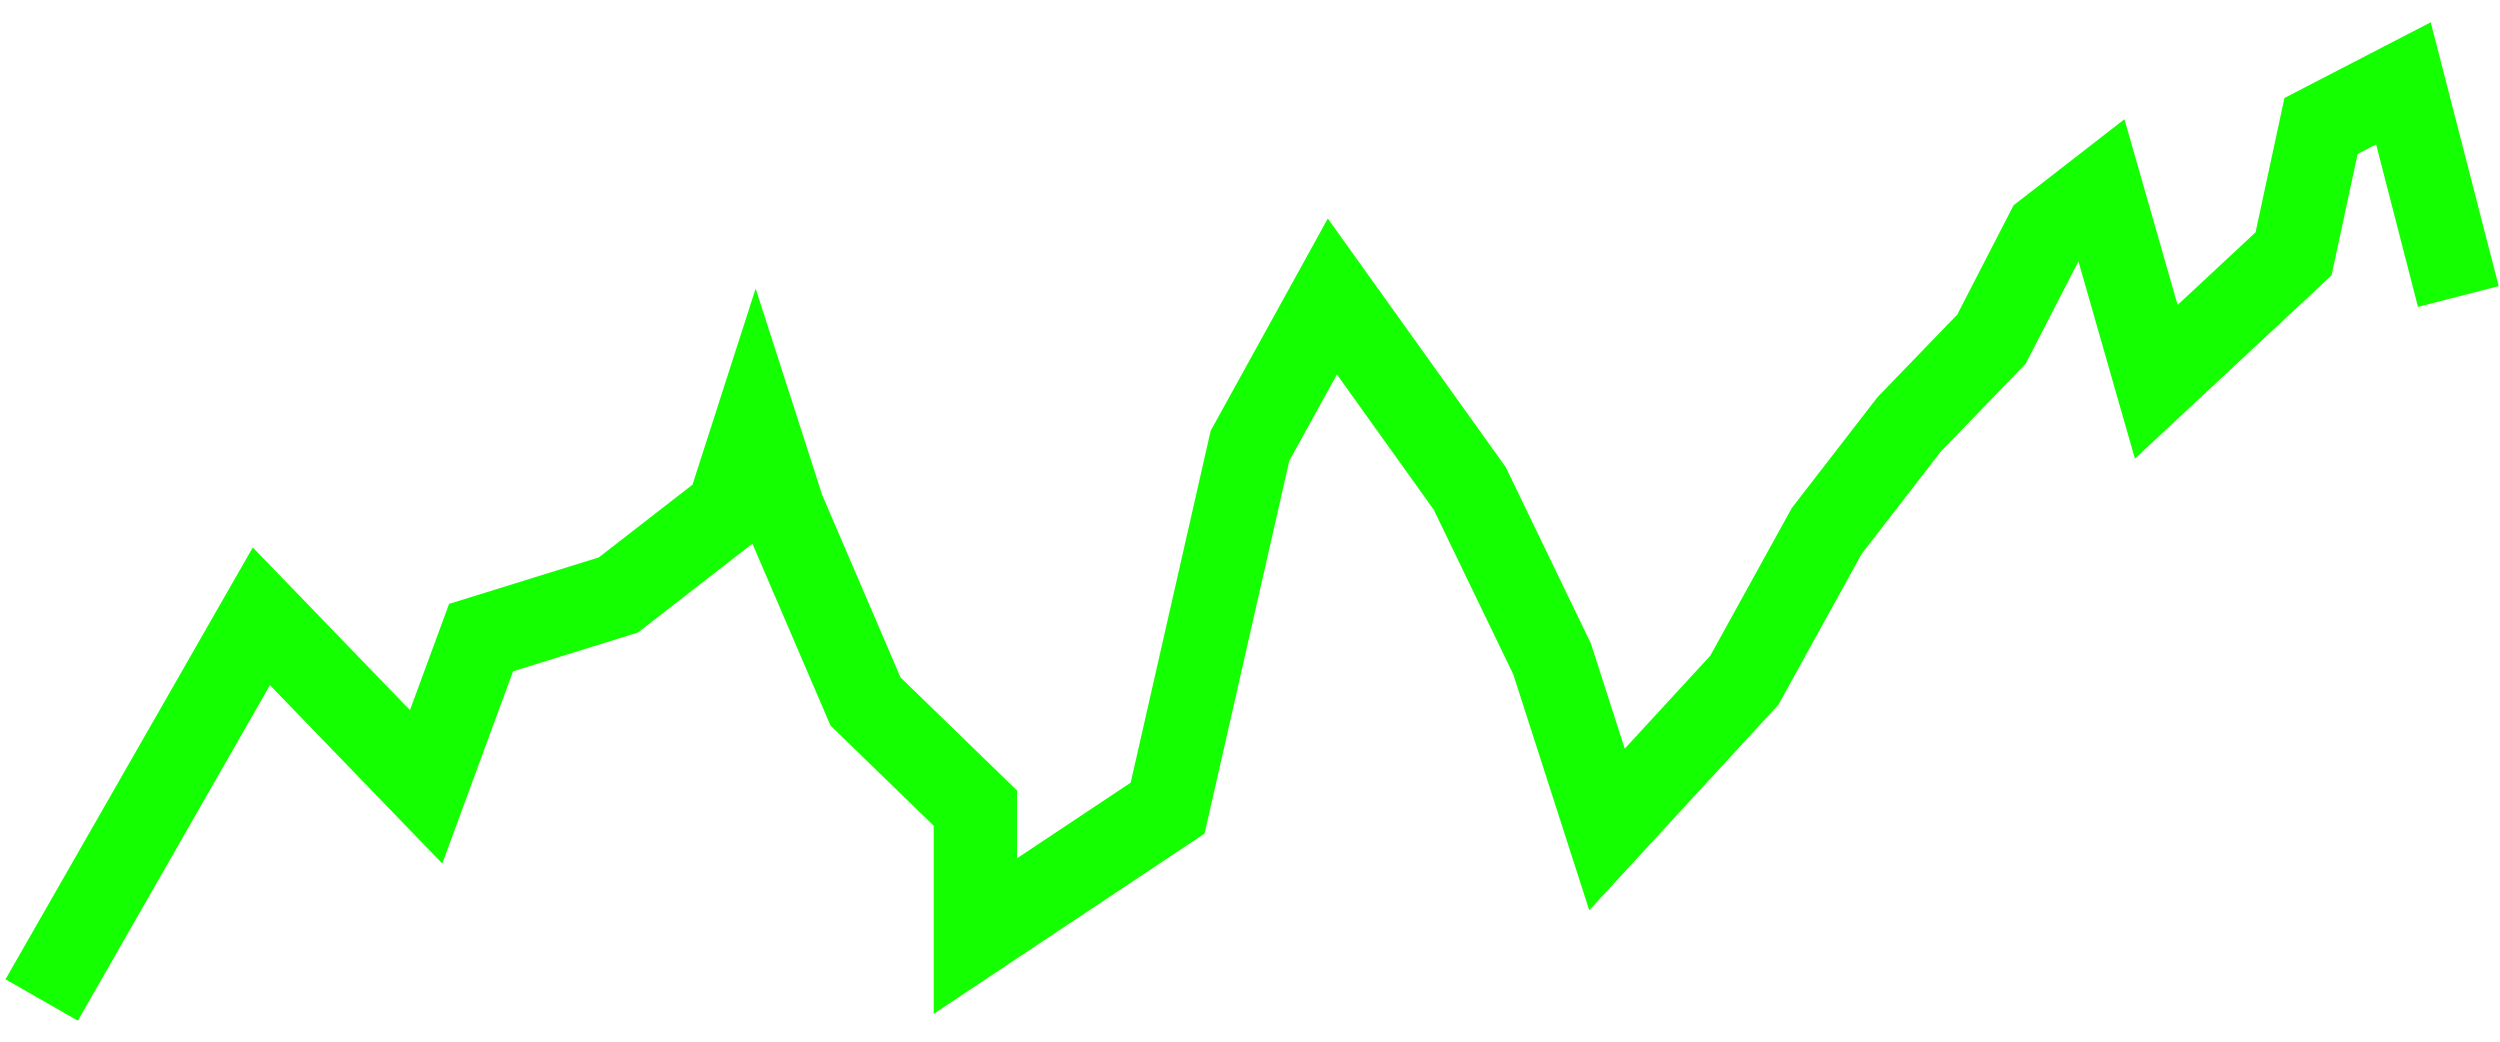 <svg width="60" height="25" viewBox="0 0 60 25" fill="none" xmlns="http://www.w3.org/2000/svg">
<path id="Vector 3" d="M1 24L6.273 14.791L10.227 18.884L11.546 15.302L14.841 14.279L17.477 12.233L18.136 10.186L18.796 12.233L20.773 16.837L23.409 19.395V22.465L28.023 19.395L30 10.698L31.977 7.116L35.273 11.721L37.25 15.814L38.568 19.907L41.864 16.326L43.841 12.744L45.818 10.186L47.795 8.14L49.114 5.581L50.432 4.558L51.75 9.163L55.045 6.093L55.705 3.023L57.682 2L59 7.116" stroke="#14FF00" stroke-width="2"/>
</svg>
